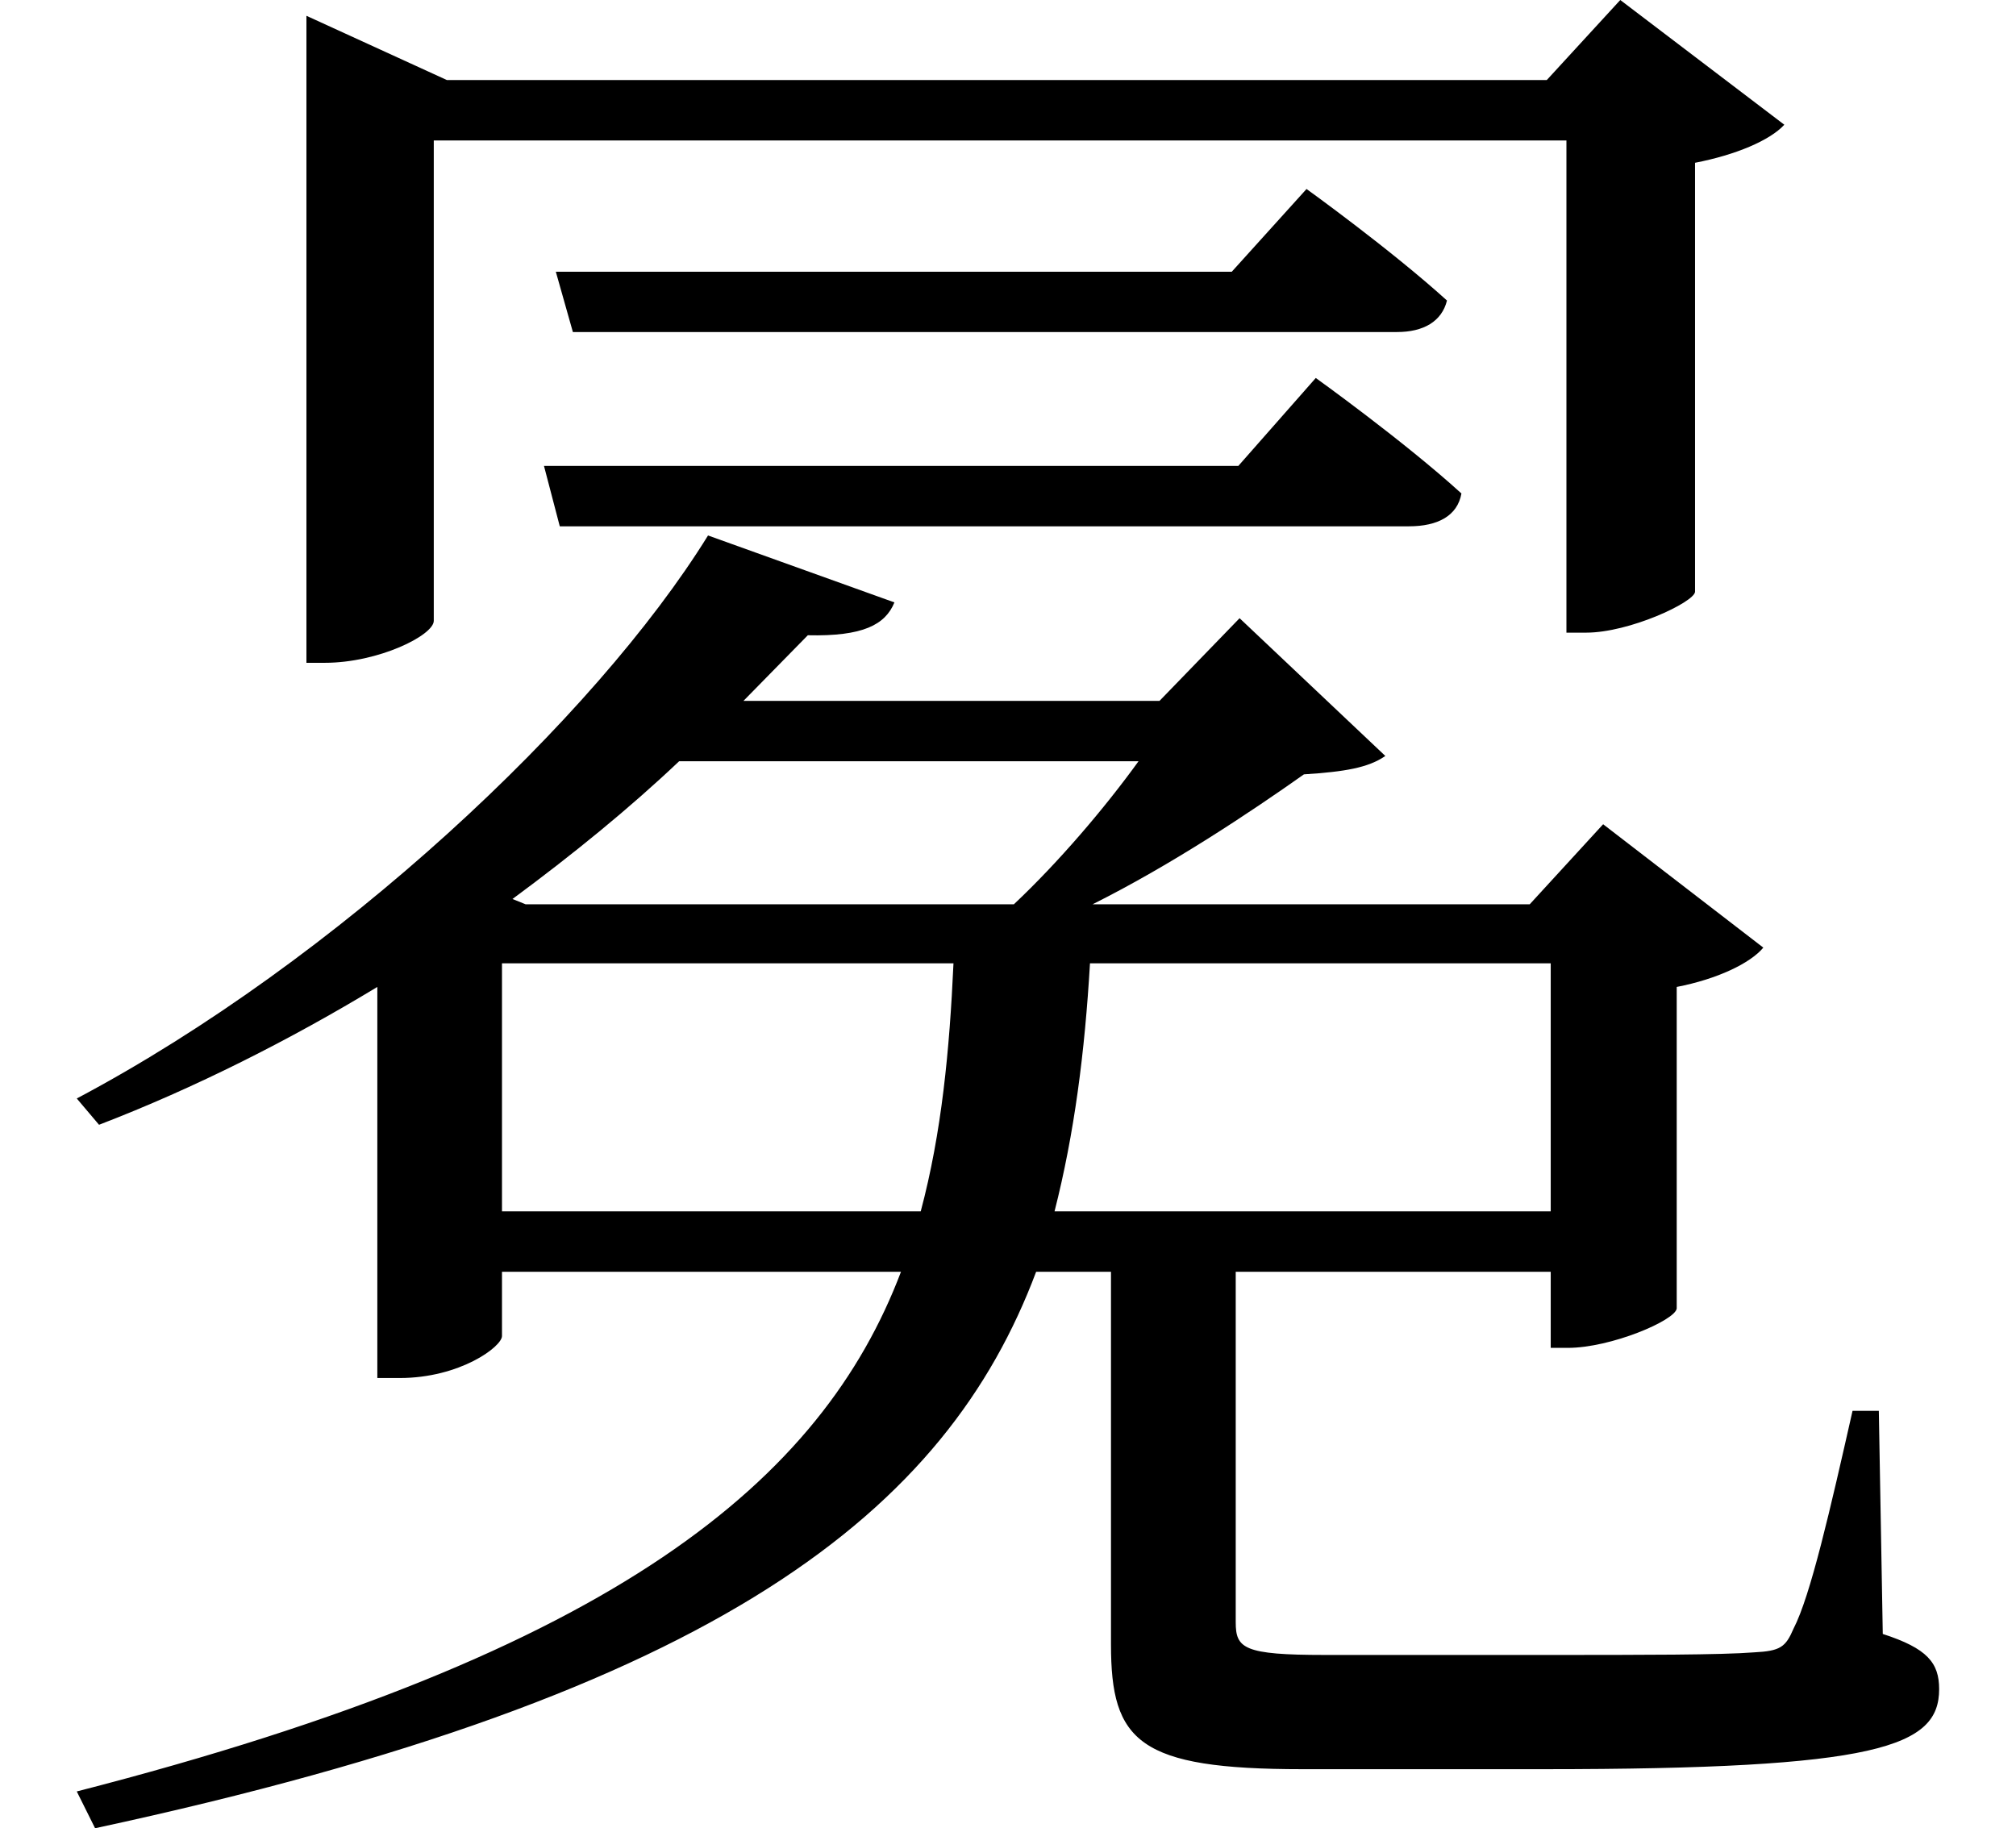 <svg height="21.766" viewBox="0 0 24 21.766" width="24" xmlns="http://www.w3.org/2000/svg">
<path d="M15.641,15.344 L14.719,14.297 L6.453,14.297 L6.641,13.578 L16.75,13.578 C17.094,13.578 17.328,13.703 17.375,13.969 C16.688,14.594 15.641,15.344 15.641,15.344 Z M15.531,17.594 L14.641,16.609 L6.594,16.609 L6.797,15.891 L16.609,15.891 C16.922,15.891 17.141,16.016 17.203,16.266 C16.531,16.875 15.531,17.594 15.531,17.594 Z M5.953,3.938 L5.953,4.703 L10.703,4.703 C9.766,2.234 7.344,0.172 0.891,-1.484 L1.109,-1.922 C8.594,-0.312 11.25,1.875 12.312,4.703 L13.203,4.703 L13.203,0.266 C13.203,-0.891 13.531,-1.219 15.484,-1.219 L18.344,-1.219 C22.344,-1.219 23.062,-0.953 23.062,-0.266 C23.062,0.047 22.922,0.219 22.391,0.391 L22.344,3.047 L22.031,3.047 C21.766,1.875 21.531,0.844 21.328,0.453 C21.234,0.234 21.172,0.188 20.859,0.172 C20.469,0.141 19.531,0.141 18.391,0.141 L15.75,0.141 C14.781,0.141 14.688,0.219 14.688,0.531 L14.688,4.703 L18.438,4.703 L18.438,3.797 L18.641,3.797 C19.156,3.797 19.922,4.125 19.938,4.266 L19.938,8.094 C20.422,8.188 20.812,8.375 20.969,8.562 L19.062,10.031 L18.188,9.078 L12.984,9.078 C13.922,9.547 14.859,10.172 15.5,10.625 C15.984,10.656 16.266,10.703 16.469,10.844 L14.734,12.484 L13.781,11.5 L8.828,11.5 L9.594,12.281 C10.25,12.266 10.516,12.406 10.625,12.672 L8.406,13.469 C7.062,11.297 3.984,8.406 0.891,6.766 L1.156,6.453 C2.297,6.891 3.438,7.469 4.469,8.094 L4.469,3.438 L4.734,3.438 C5.453,3.438 5.953,3.812 5.953,3.938 Z M5.141,12.453 L5.141,18.172 L18.625,18.172 L18.625,12.312 L18.859,12.312 C19.375,12.312 20.141,12.672 20.156,12.797 L20.156,17.906 C20.641,18 21.047,18.172 21.219,18.359 L19.266,19.844 L18.391,18.891 L5.297,18.891 L3.625,19.656 L3.625,11.953 L3.844,11.953 C4.484,11.953 5.141,12.281 5.141,12.453 Z M12.047,9.078 L6.234,9.078 L6.078,9.141 C6.797,9.672 7.469,10.219 8.062,10.781 L13.531,10.781 C13.125,10.219 12.578,9.578 12.047,9.078 Z M10.938,5.422 L5.953,5.422 L5.953,8.375 L11.328,8.375 C11.281,7.344 11.188,6.359 10.938,5.422 Z M12.531,5.422 C12.766,6.344 12.891,7.312 12.953,8.375 L18.438,8.375 L18.438,5.422 Z" transform="translate(0.023, 19.844) scale(1, -1)"/>
</svg>